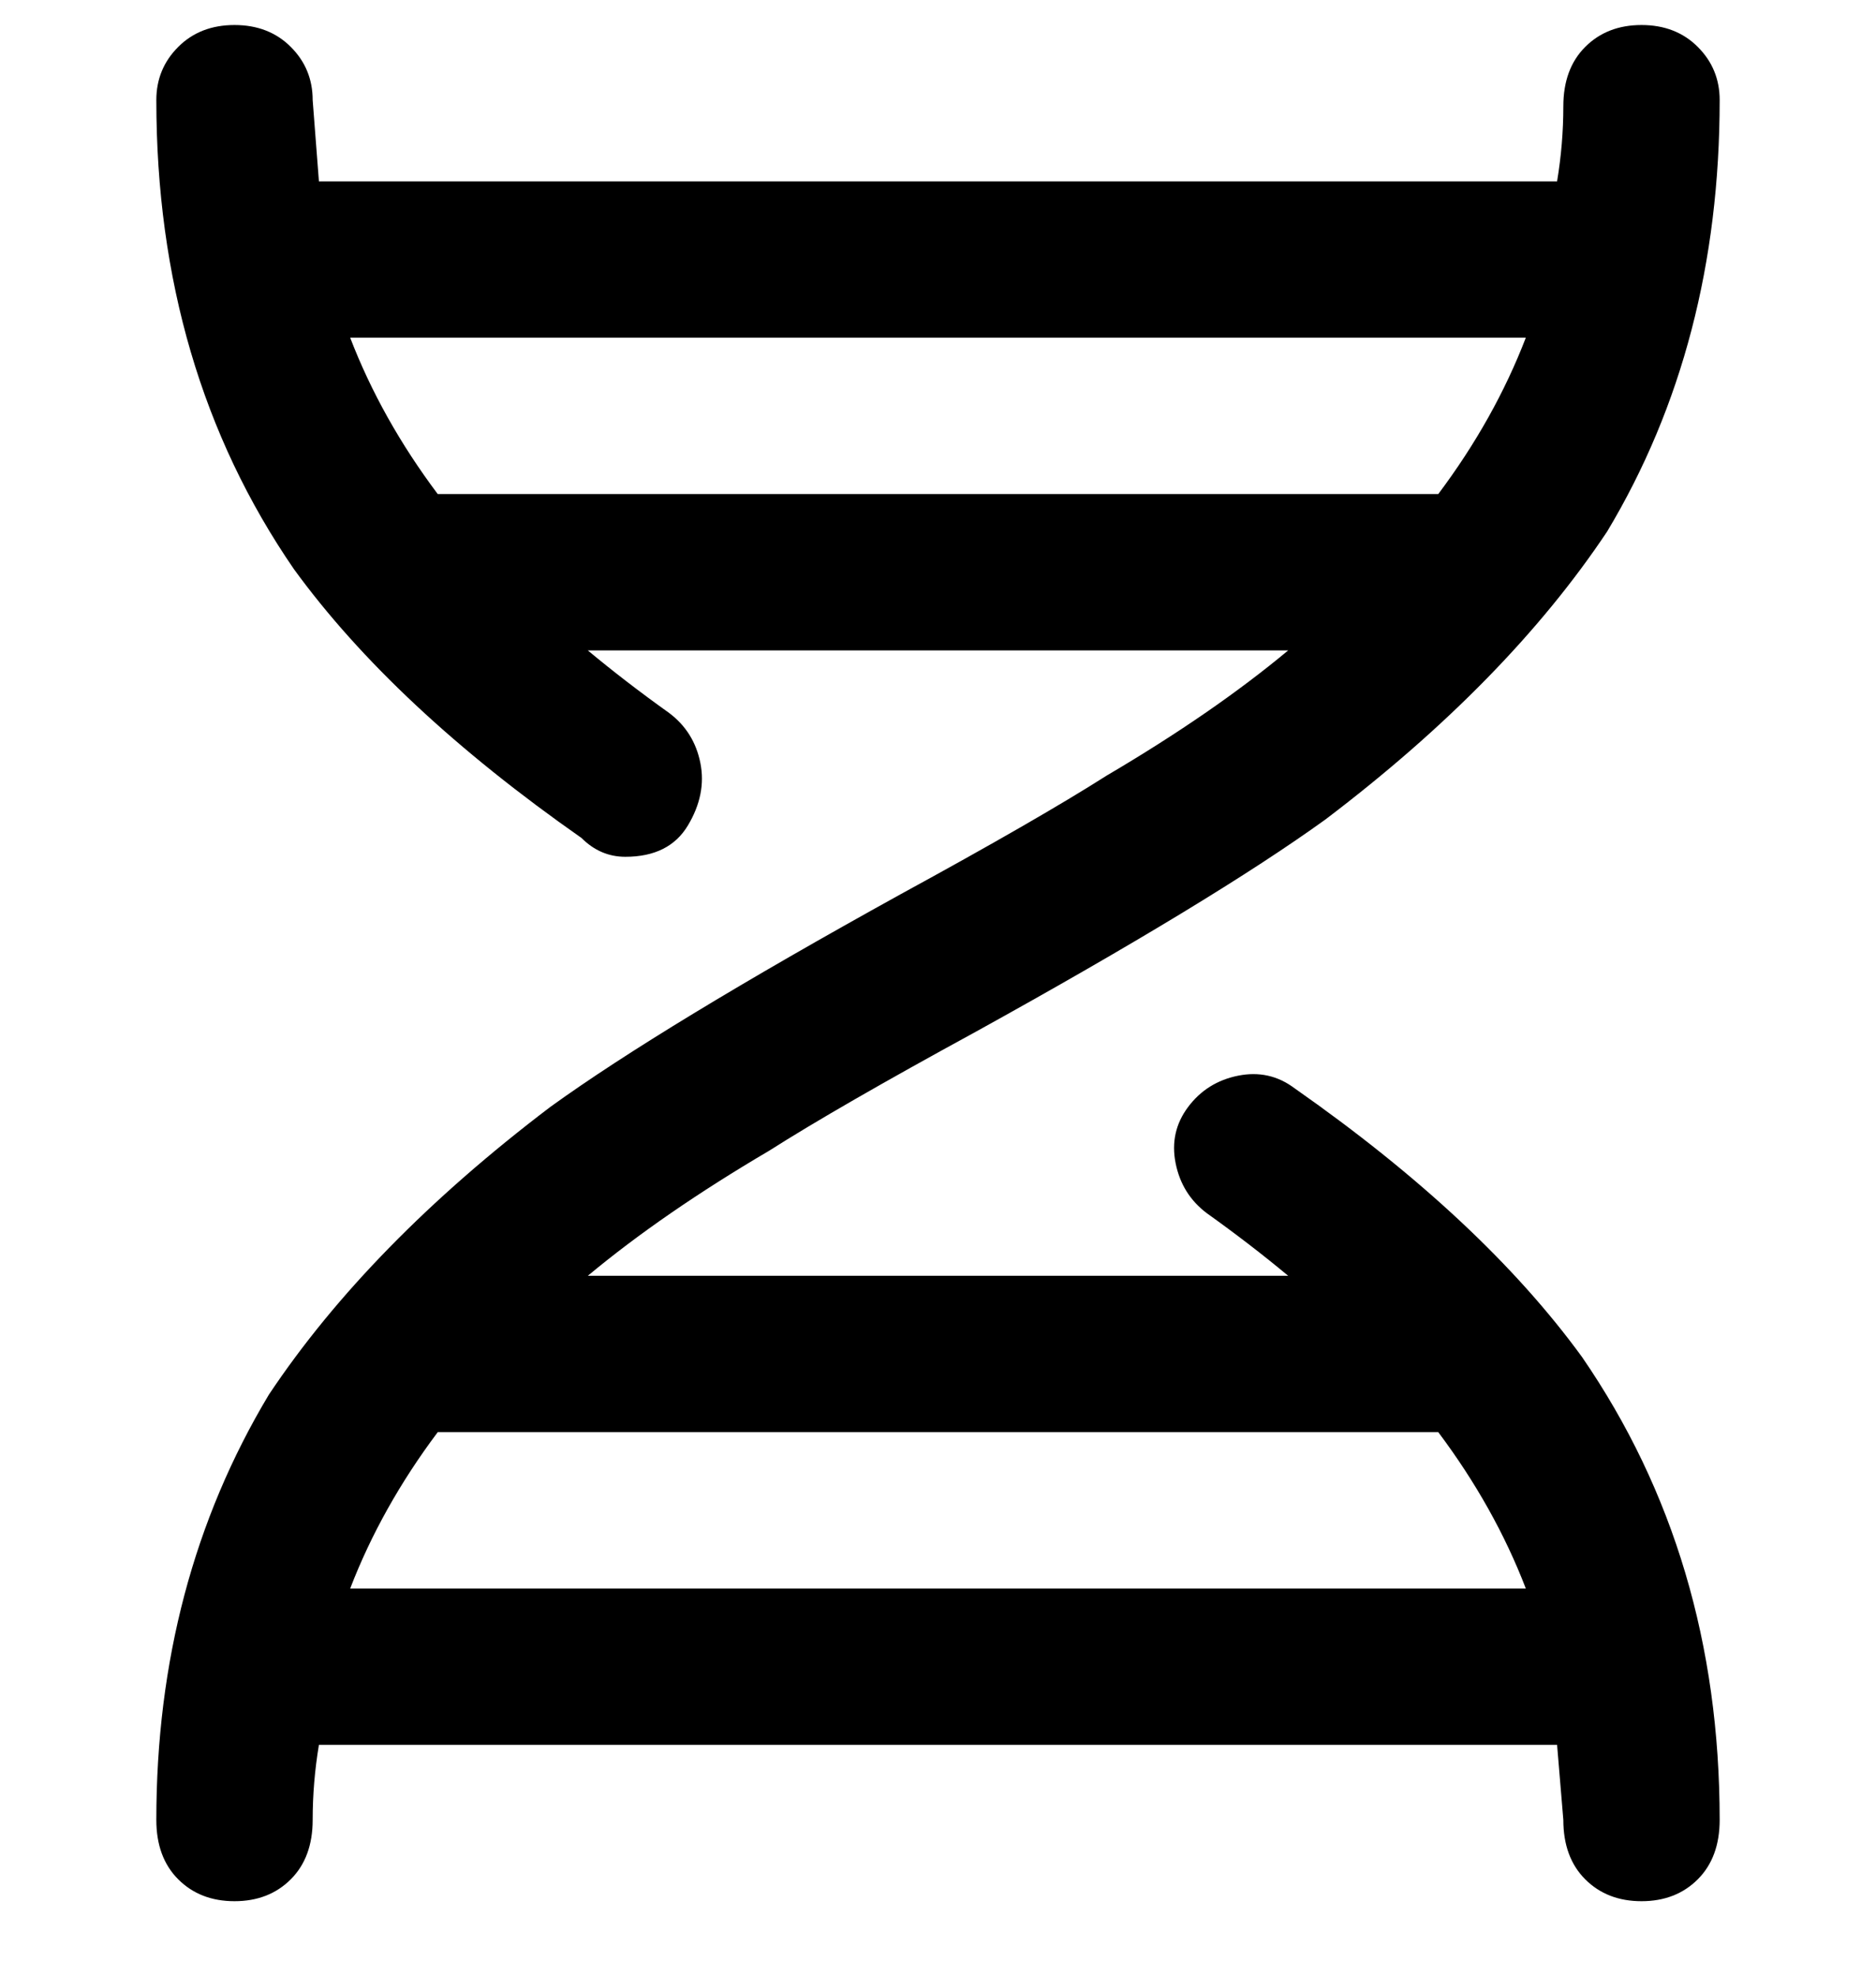 <svg viewBox="0 0 300 316" xmlns="http://www.w3.org/2000/svg"><path d="M207 174q-4-3-9-2t-8 5q-3 4-2 9t5 8q7 5 13 10H94q12-10 29-20 11-7 33-19 38-21 56-34 29-22 45-46 18-30 18-69 0-5-3.5-8.5t-9-3.5q-5.5 0-9 3.5T250 17q0 6-1 12H51l-1-13q0-5-3.5-8.5t-9-3.5q-5.5 0-9 3.5T25 16q0 43 22 75 16 22 46 43 3 3 7 3 7 0 10-5t2-10q-1-5-5-8-7-5-13-10h112q-12 10-29 20-11 7-33 19-38 21-56 34-29 22-45 46-18 30-18 68 0 6 3.5 9.5t9 3.5q5.5 0 9-3.5T50 291q0-6 1-12h198l1 12q0 6 3.5 9.5t9 3.5q5.5 0 9-3.5t3.5-9.5q0-42-22-74-16-22-46-43zM70 79q-9-12-14-25h188q-5 13-14 25H70zM56 254q5-13 14-25h160q9 12 14 25H56z"/></svg>